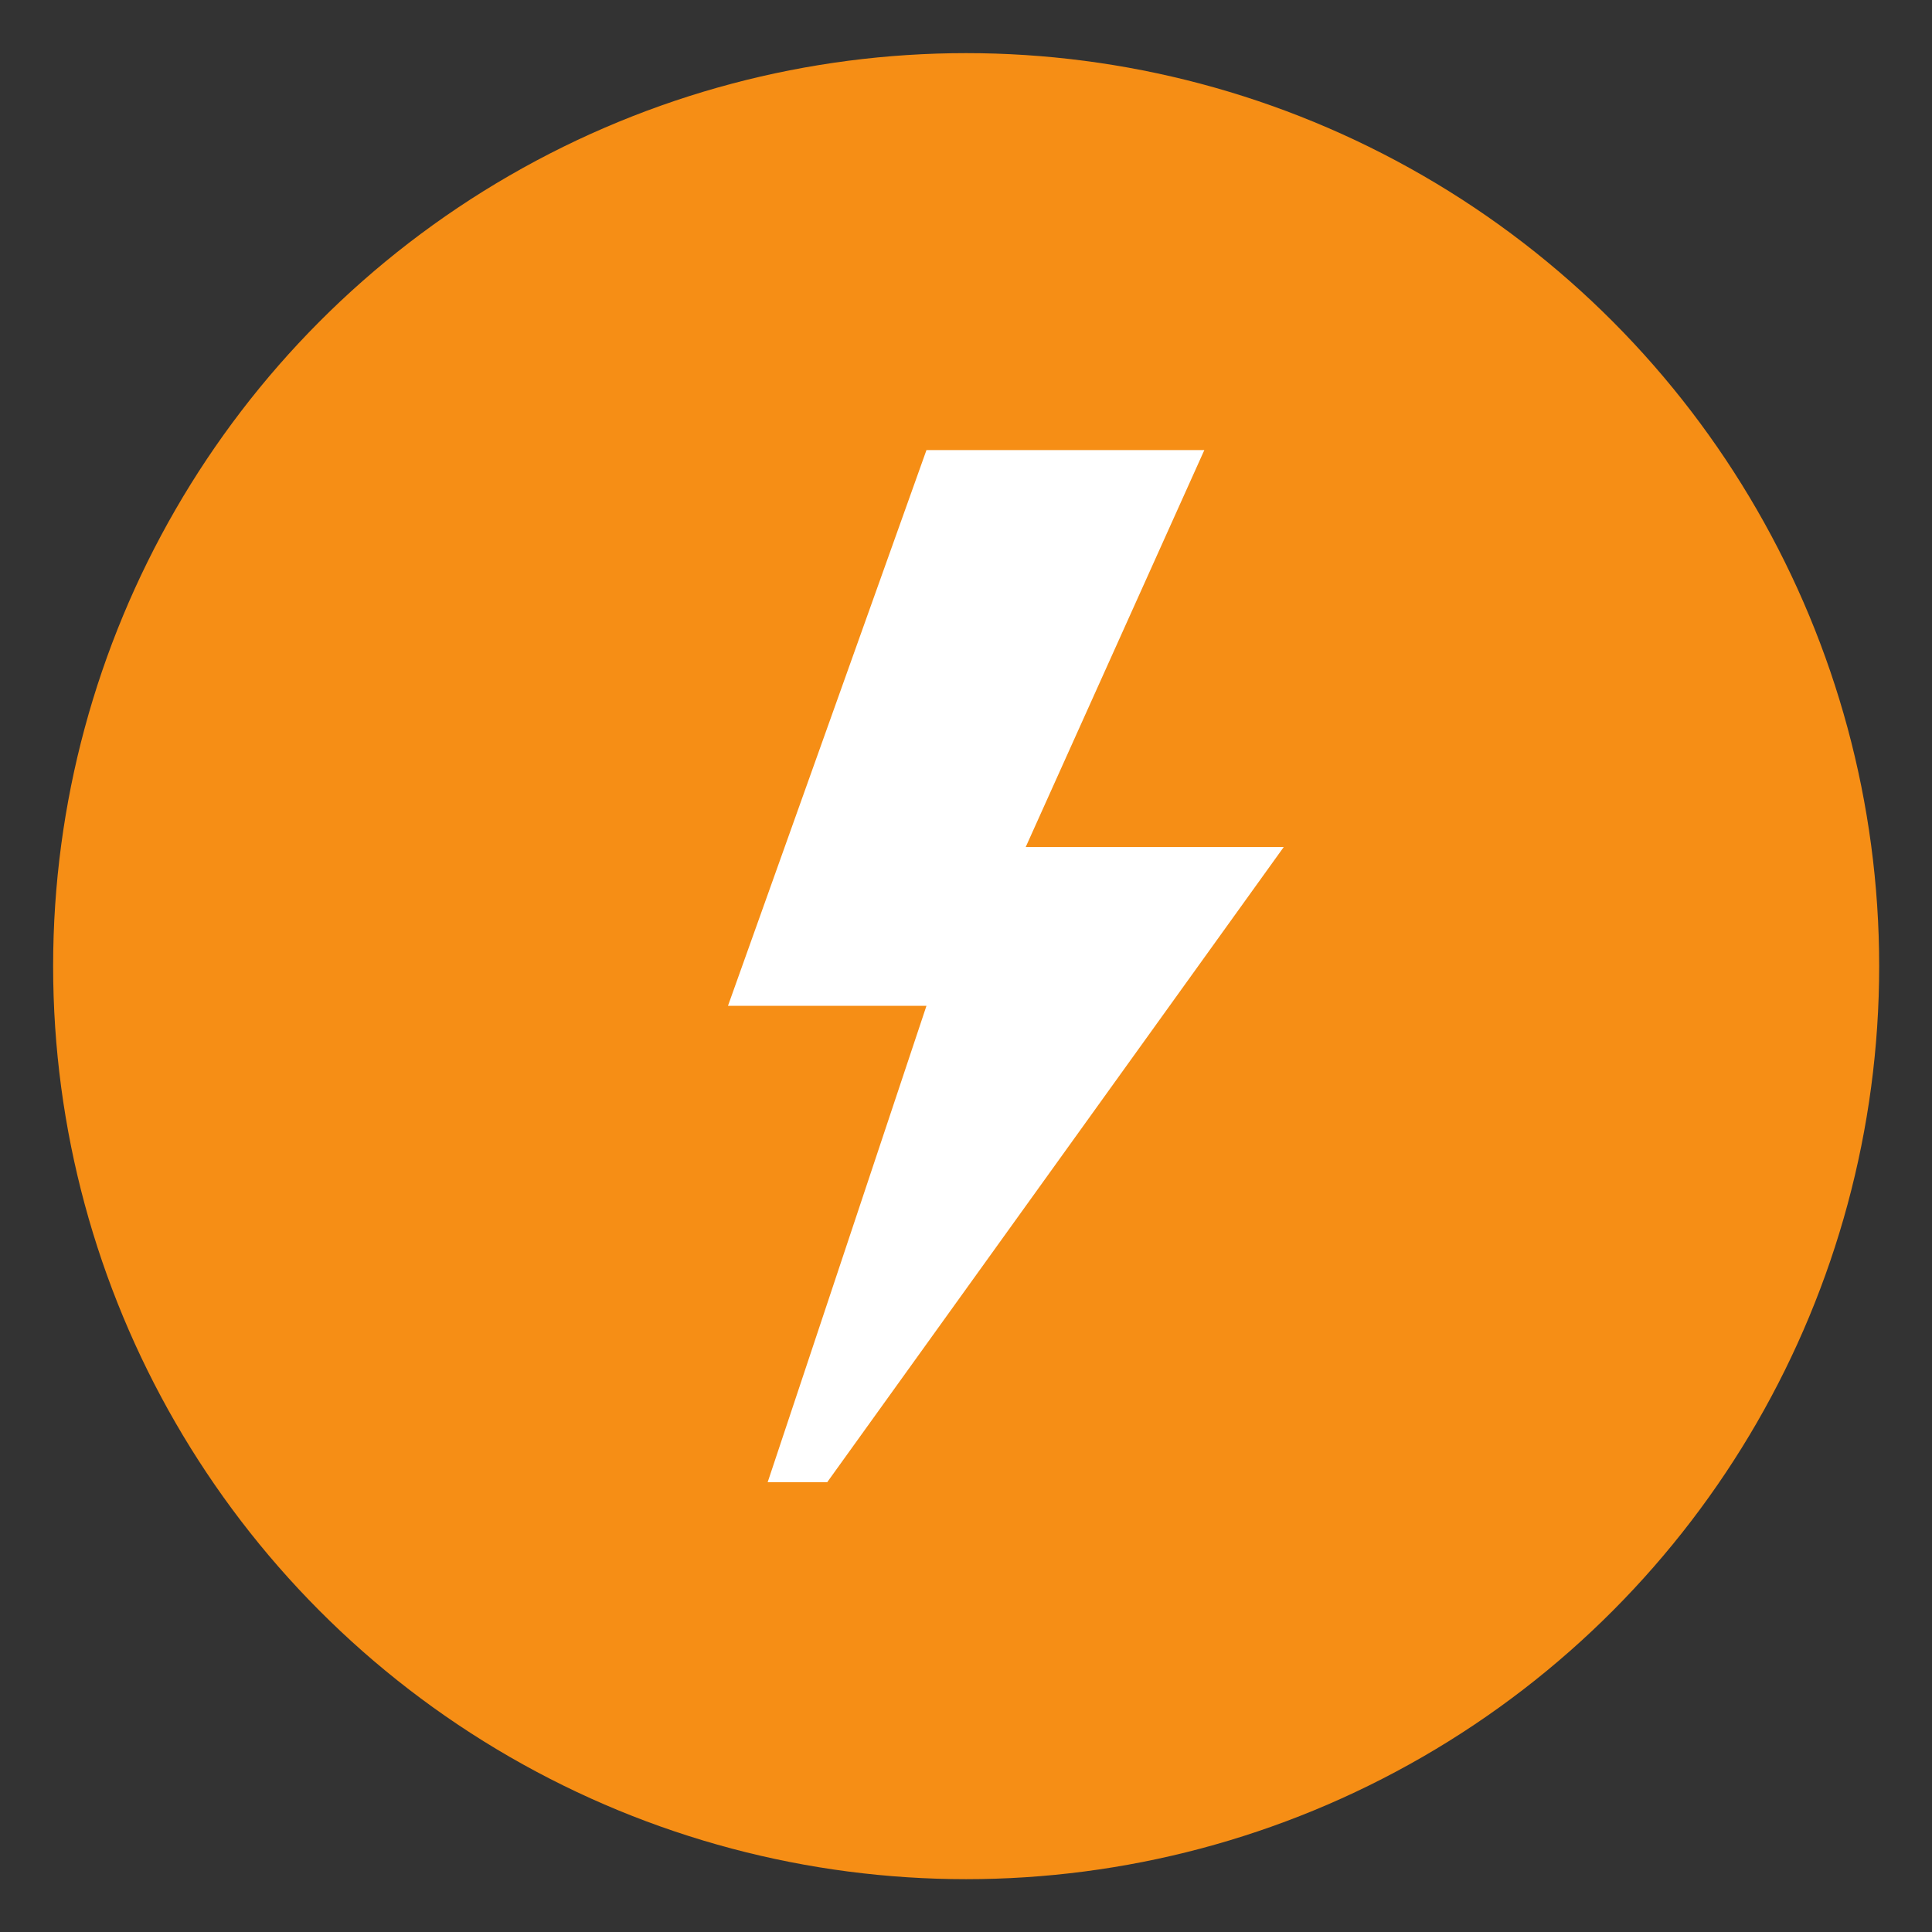 <?xml version="1.0" encoding="UTF-8" standalone="no"?>
<svg
   width="64"
   height="64"
   version="1.1"
   id="svg144"
   sodipodi:docname="upgrade.svg"
   inkscape:version="1.2.2 (b0a8486541, 2022-12-01)"
   xmlns:inkscape="http://www.inkscape.org/namespaces/inkscape"
   xmlns:sodipodi="http://sodipodi.sourceforge.net/DTD/sodipodi-0.dtd"
   xmlns="http://www.w3.org/2000/svg"
   xmlns:svg="http://www.w3.org/2000/svg">
  <rect width="100%" height="100%" fill="#333333" stroke="none"/>
  <defs
     id="defs148" />
  <sodipodi:namedview
     id="namedview146"
     pagecolor="#ffffff"
     bordercolor="#000000"
     borderopacity="0.25"
     inkscape:showpageshadow="2"
     inkscape:pageopacity="0.0"
     inkscape:pagecheckerboard="0"
     inkscape:deskcolor="#d1d1d1"
     showgrid="false"
     inkscape:zoom="12.875"
     inkscape:cx="32.038835"
     inkscape:cy="32"
     inkscape:window-width="1423"
     inkscape:window-height="1028"
     inkscape:window-x="0"
     inkscape:window-y="0"
     inkscape:window-maximized="0"
     inkscape:current-layer="svg144" />
  <g
     transform="matrix(1.315,0,0,1.315,0.445,0.445)"
     id="g142">
    <circle
       cx="24"
       cy="24"
       r="23"
       fill="#f68e15"
       id="circle138" />
    <path
       fill="#ffffff"
       d="m 23,11 h 7 L 25.5,21 H 32 L 20.5,37 H 19 l 4,-12 h -5 z"
       id="path140" />
  </g>
</svg>
